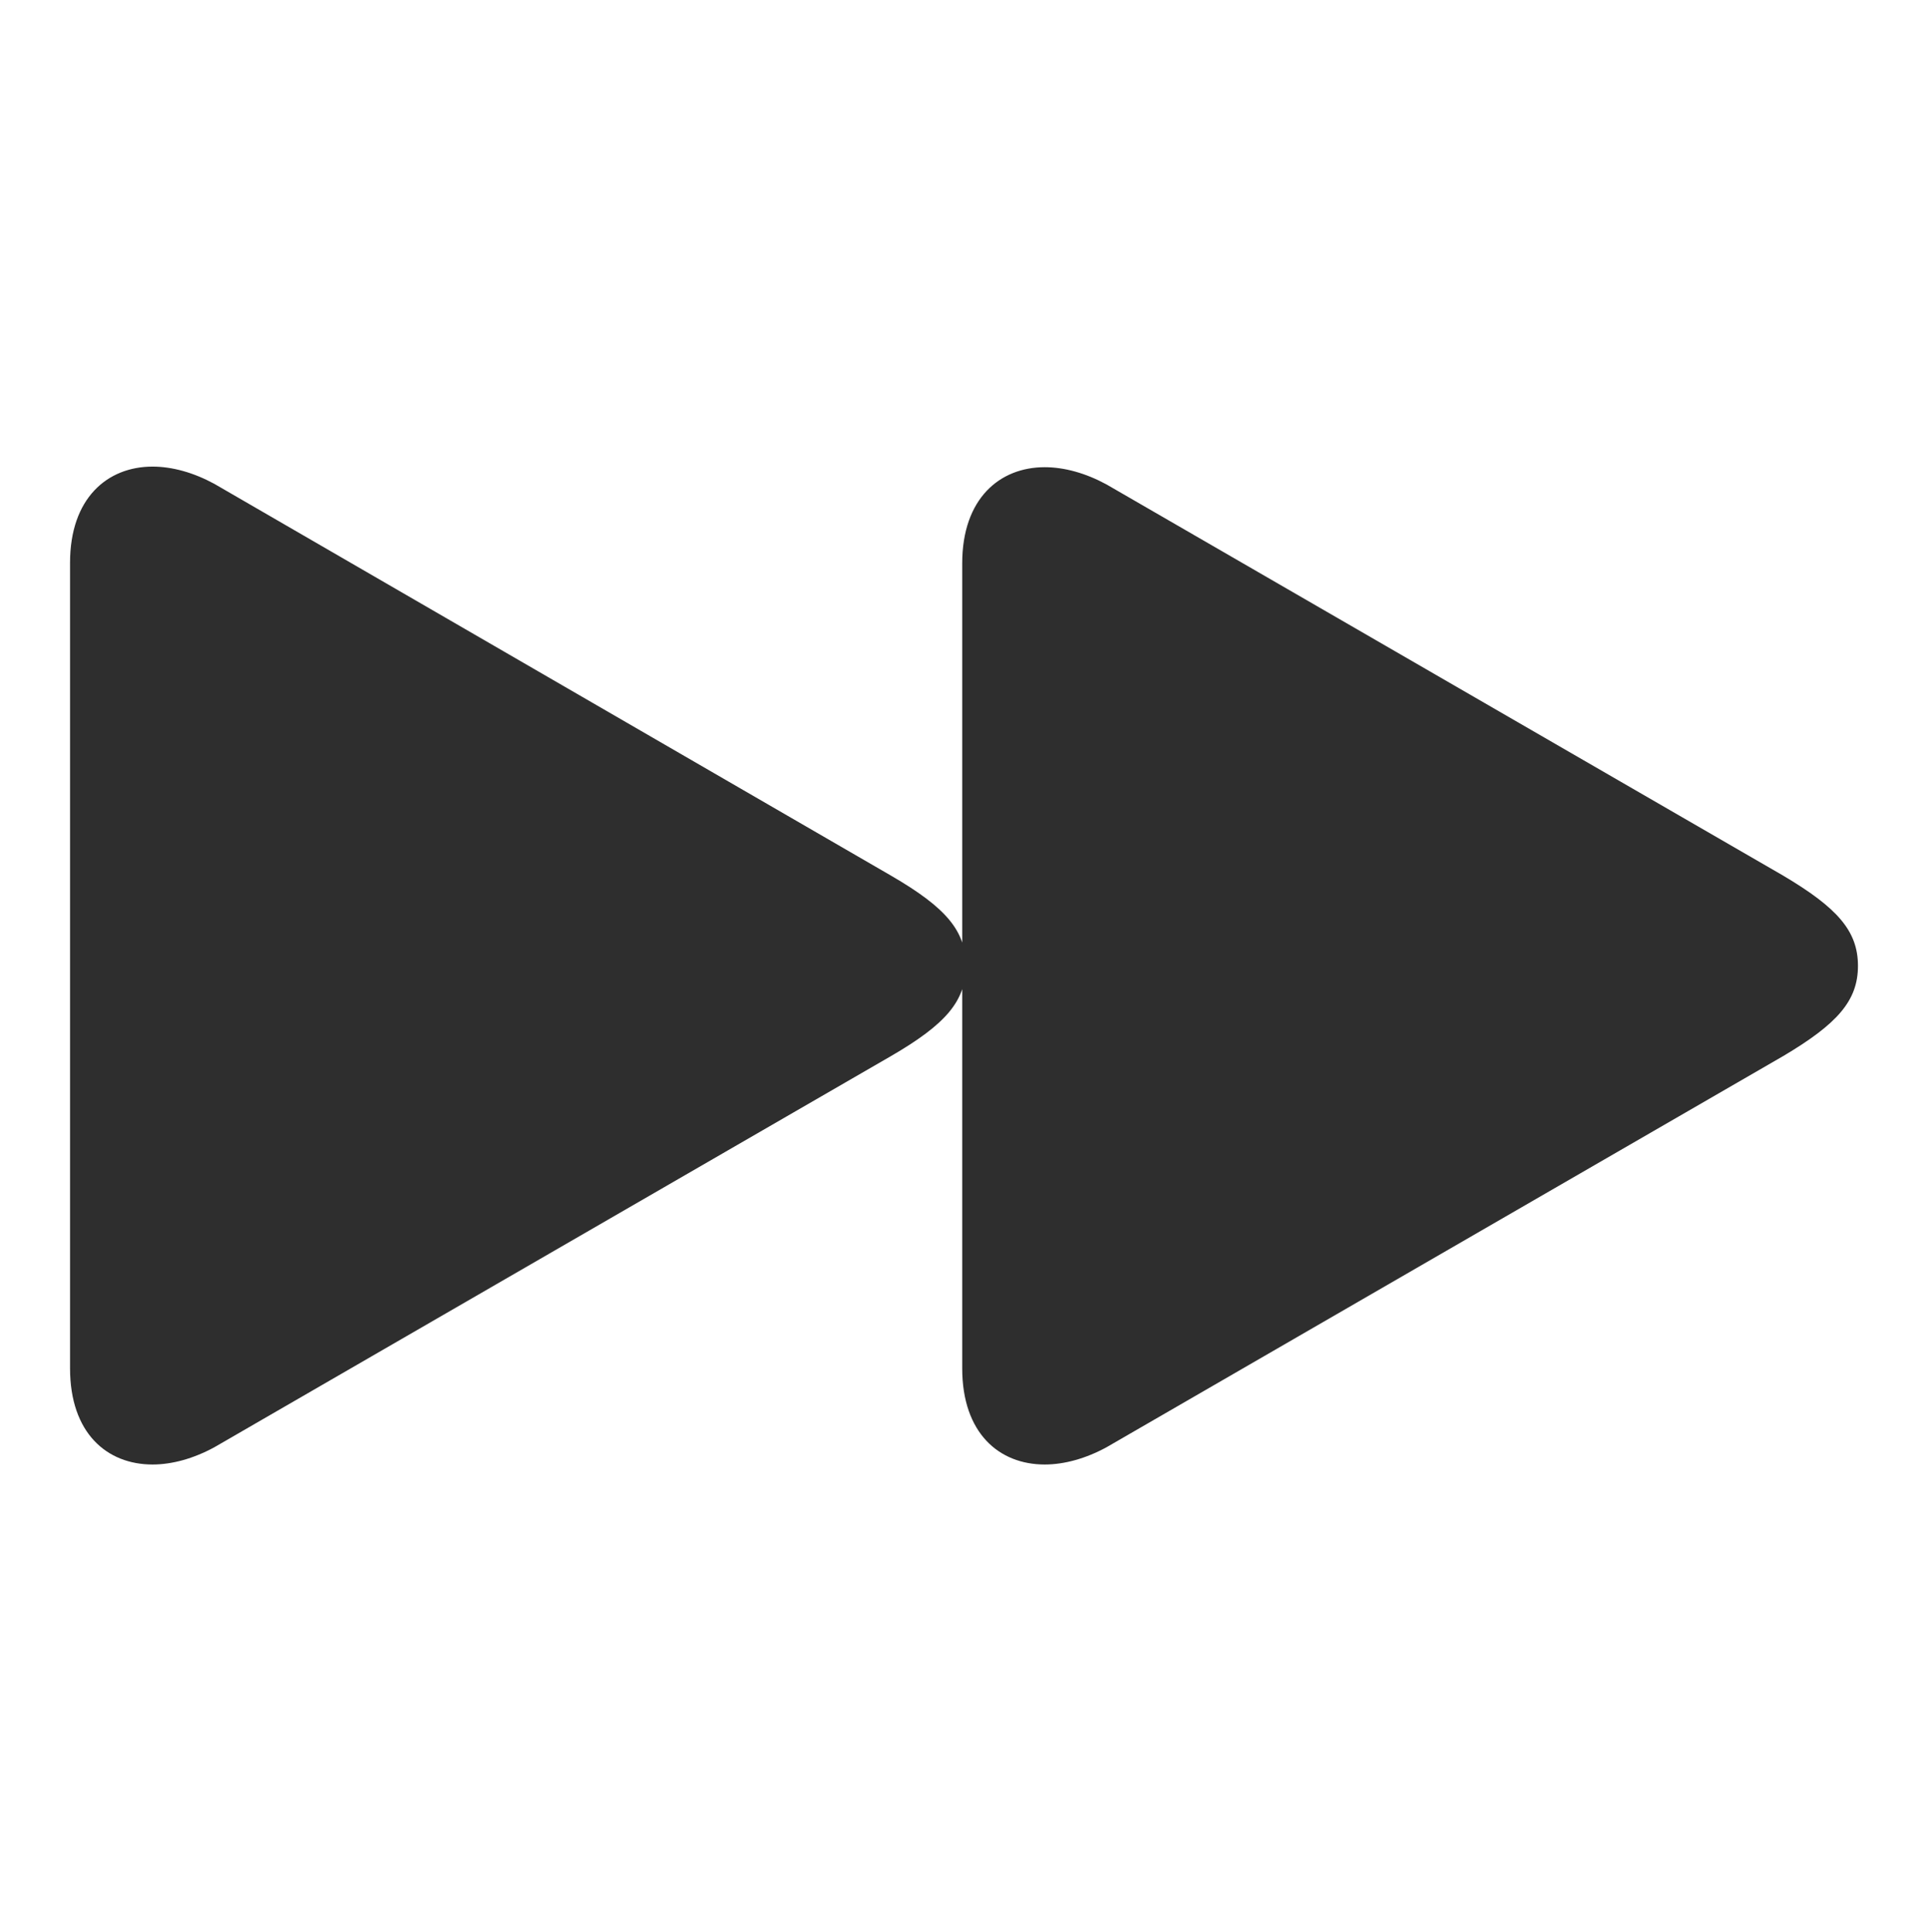 <?xml version="1.0" encoding="UTF-8"?>
<svg id="Layer_1" data-name="Layer 1" xmlns="http://www.w3.org/2000/svg" viewBox="0 0 3.248 3.254">
  <defs>
    <style>
      .cls-1 {
        fill: #2e2e2e;
      }
    </style>
  </defs>
  <path class="cls-1" d="M.118.948v1.357c0,.109.062.162.139.162.033,0,.069-.01.104-.029l1.14-.659c.093-.054.126-.093.126-.152s-.033-.098-.126-.152L.361.815c-.035-.019-.071-.029-.104-.029-.076,0-.139.053-.139.162ZM1.621.948v1.357c0,.109.062.162.139.162.033,0,.069-.01.104-.029l1.14-.659c.091-.054.126-.093.126-.152s-.035-.098-.126-.152l-1.14-.659c-.035-.019-.071-.029-.104-.029-.076,0-.139.053-.139.162Z"/>
</svg>